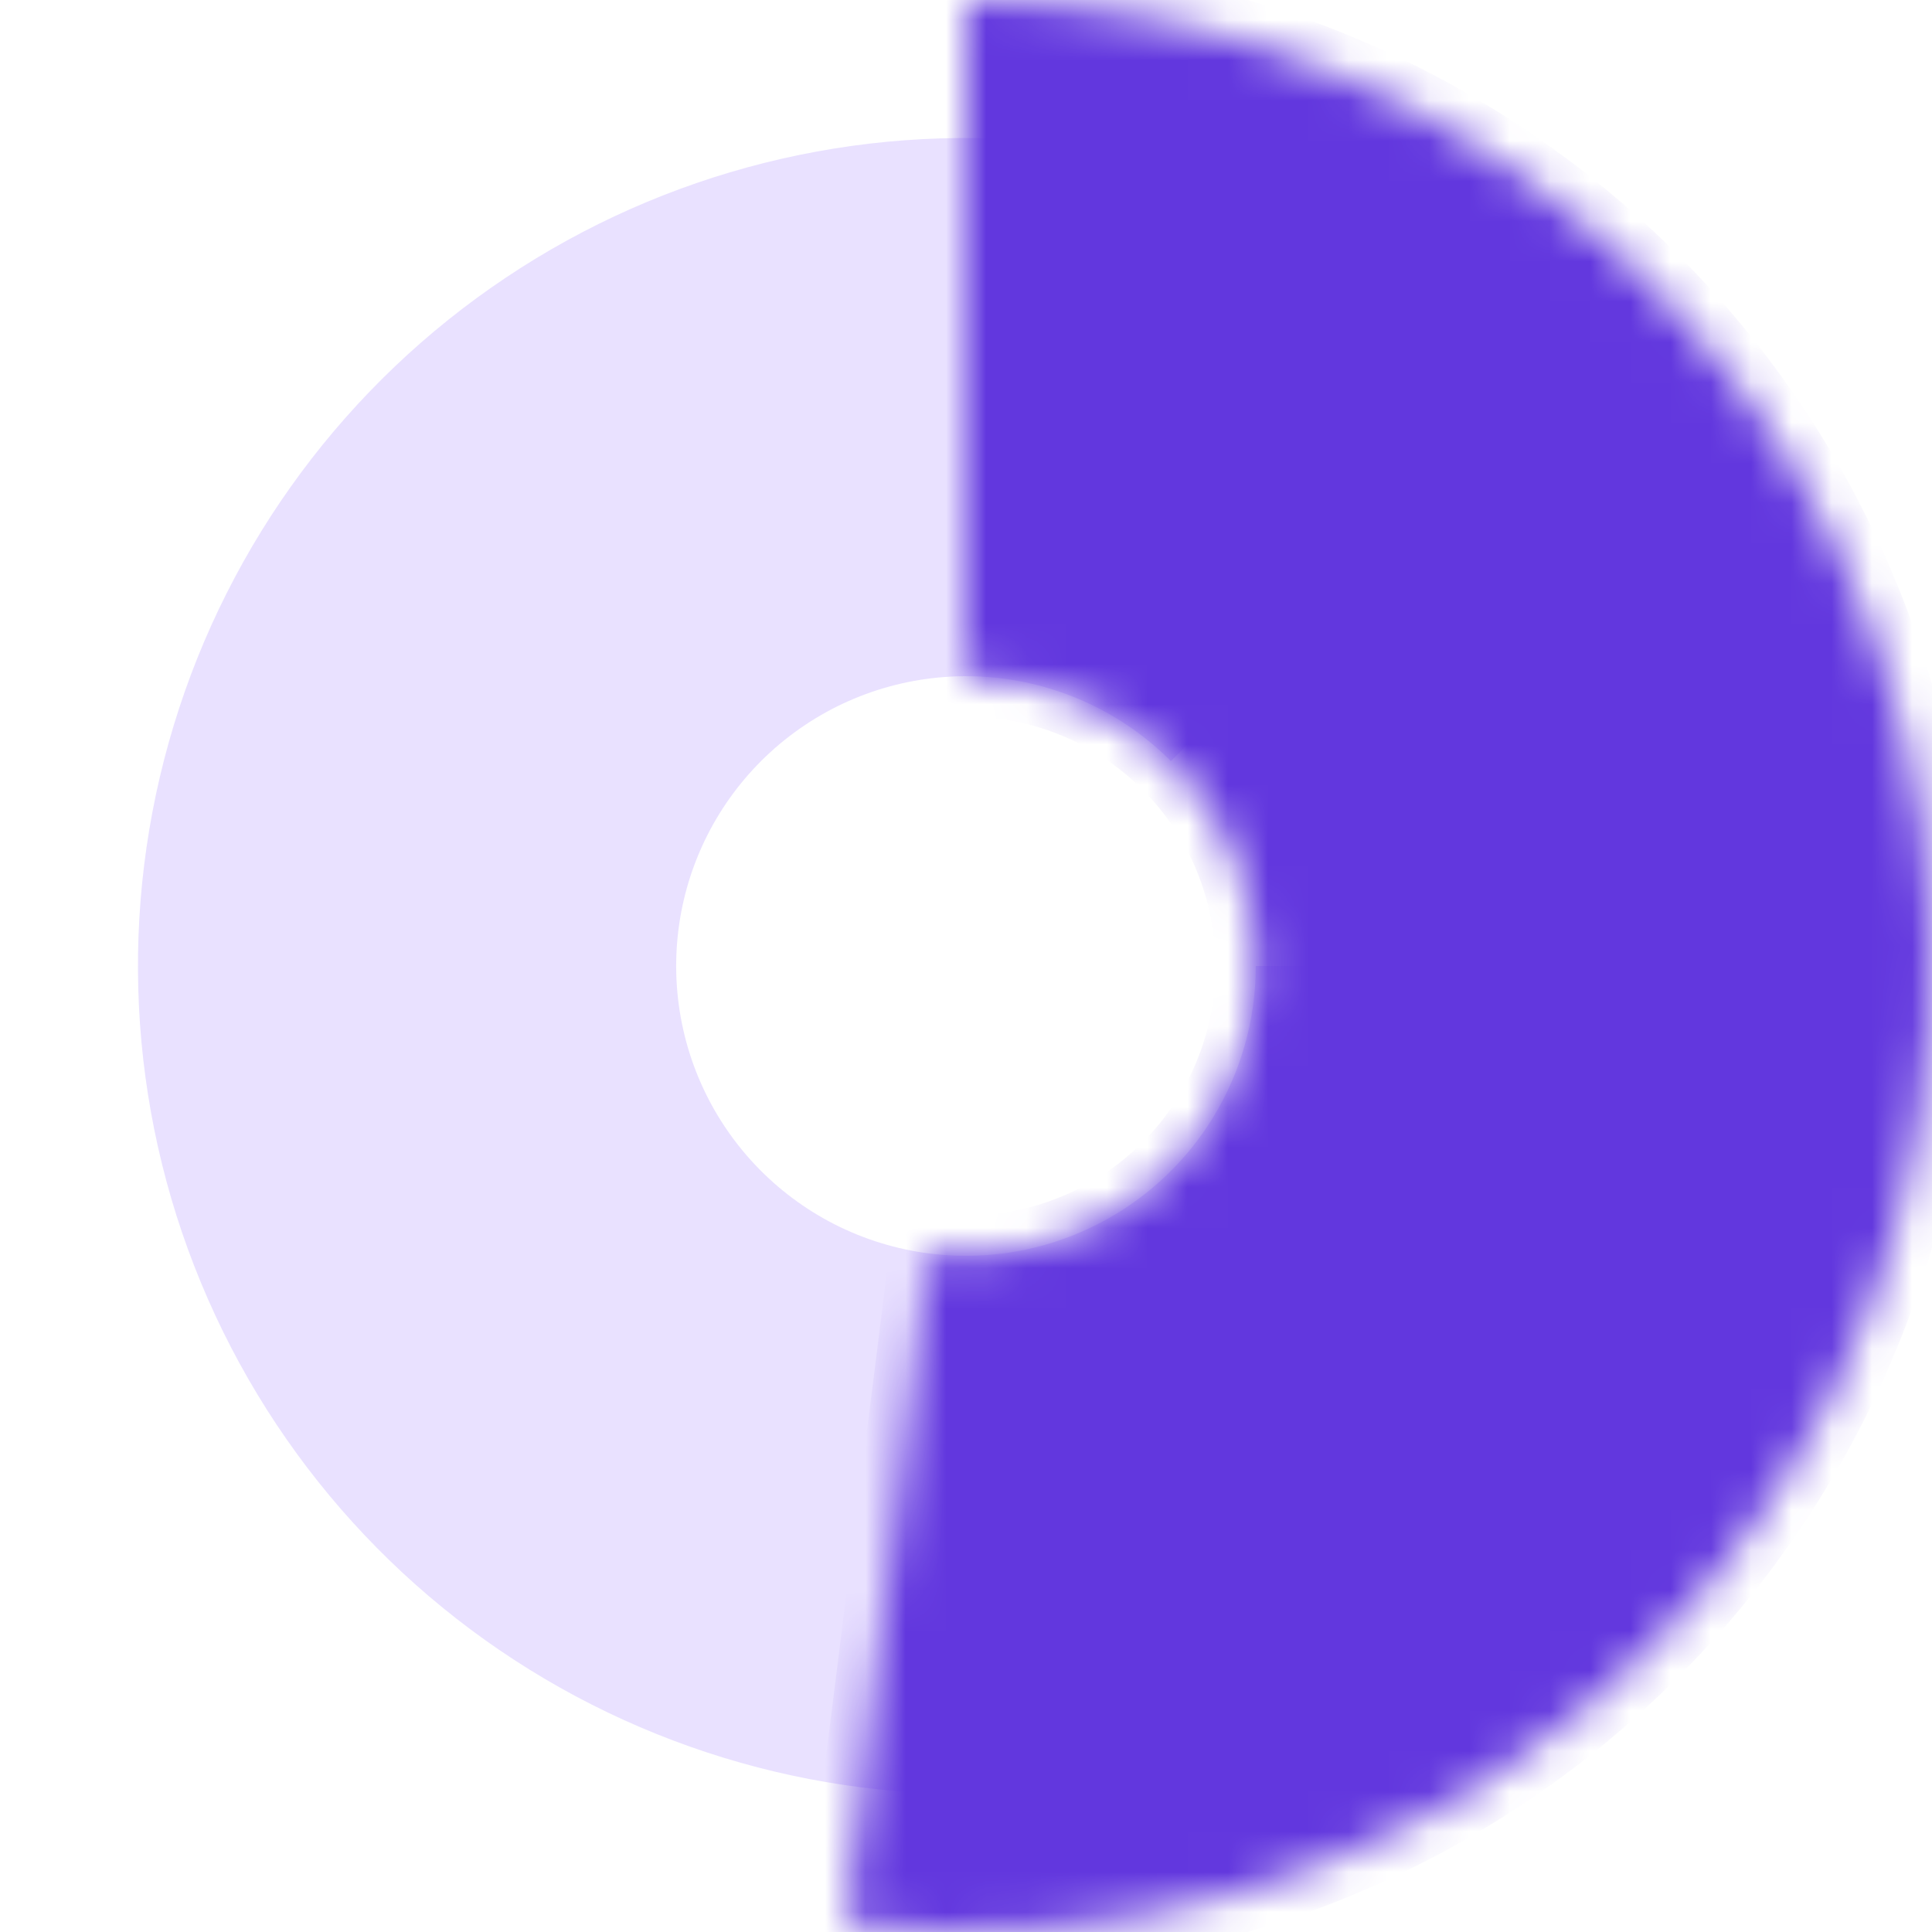 <svg width="48" height="48" viewBox="0 0 48 48" fill="none" xmlns="http://www.w3.org/2000/svg">
<path d="M44.571 24C44.571 28.759 42.92 33.371 39.901 37.05C36.882 40.73 32.68 43.248 28.012 44.176C23.345 45.105 18.499 44.386 14.302 42.142C10.104 39.899 6.815 36.27 4.994 31.872C3.172 27.476 2.932 22.583 4.314 18.029C5.695 13.474 8.613 9.54 12.57 6.896C16.527 4.251 21.279 3.061 26.015 3.528C30.752 3.994 35.18 6.089 38.545 9.454L29.09 18.909C27.913 17.731 26.363 16.998 24.705 16.835C23.047 16.672 21.384 17.088 19.999 18.014C18.614 18.939 17.593 20.316 17.109 21.91C16.626 23.504 16.71 25.216 17.347 26.756C17.985 28.294 19.136 29.565 20.605 30.35C22.074 31.135 23.77 31.387 25.404 31.062C27.038 30.737 28.508 29.855 29.565 28.568C30.622 27.28 31.199 25.666 31.199 24H44.571Z" fill="#6B38FD" fill-opacity="0.15"/>
<mask id="path-2-inside-1_8276_8685" fill="white">
<path d="M24 0C27.278 3.90916e-08 30.522 0.672 33.53 1.973C36.539 3.275 39.249 5.179 41.493 7.569C43.737 9.958 45.469 12.782 46.58 15.866C47.691 18.95 48.158 22.229 47.953 25.501C47.748 28.773 46.875 31.968 45.388 34.889C43.9 37.81 41.83 40.396 39.305 42.487C36.78 44.577 33.853 46.128 30.706 47.044C27.558 47.96 24.256 48.221 21.004 47.812L23.101 31.144C24.077 31.266 25.067 31.188 26.012 30.913C26.956 30.639 27.834 30.173 28.591 29.546C29.349 28.919 29.97 28.143 30.416 27.267C30.863 26.39 31.124 25.432 31.186 24.45C31.247 23.469 31.107 22.485 30.774 21.56C30.441 20.635 29.921 19.787 29.248 19.071C28.575 18.354 27.762 17.782 26.859 17.392C25.956 17.002 24.983 16.8 24 16.8V0Z"/>
</mask>
<path d="M24 0C27.278 3.90916e-08 30.522 0.672 33.53 1.973C36.539 3.275 39.249 5.179 41.493 7.569C43.737 9.958 45.469 12.782 46.58 15.866C47.691 18.95 48.158 22.229 47.953 25.501C47.748 28.773 46.875 31.968 45.388 34.889C43.9 37.81 41.83 40.396 39.305 42.487C36.78 44.577 33.853 46.128 30.706 47.044C27.558 47.96 24.256 48.221 21.004 47.812L23.101 31.144C24.077 31.266 25.067 31.188 26.012 30.913C26.956 30.639 27.834 30.173 28.591 29.546C29.349 28.919 29.97 28.143 30.416 27.267C30.863 26.39 31.124 25.432 31.186 24.45C31.247 23.469 31.107 22.485 30.774 21.56C30.441 20.635 29.921 19.787 29.248 19.071C28.575 18.354 27.762 17.782 26.859 17.392C25.956 17.002 24.983 16.8 24 16.8V0Z" fill="#6237DE" stroke="#6237DE" stroke-width="2" mask="url(#path-2-inside-1_8276_8685)"/>
</svg>
